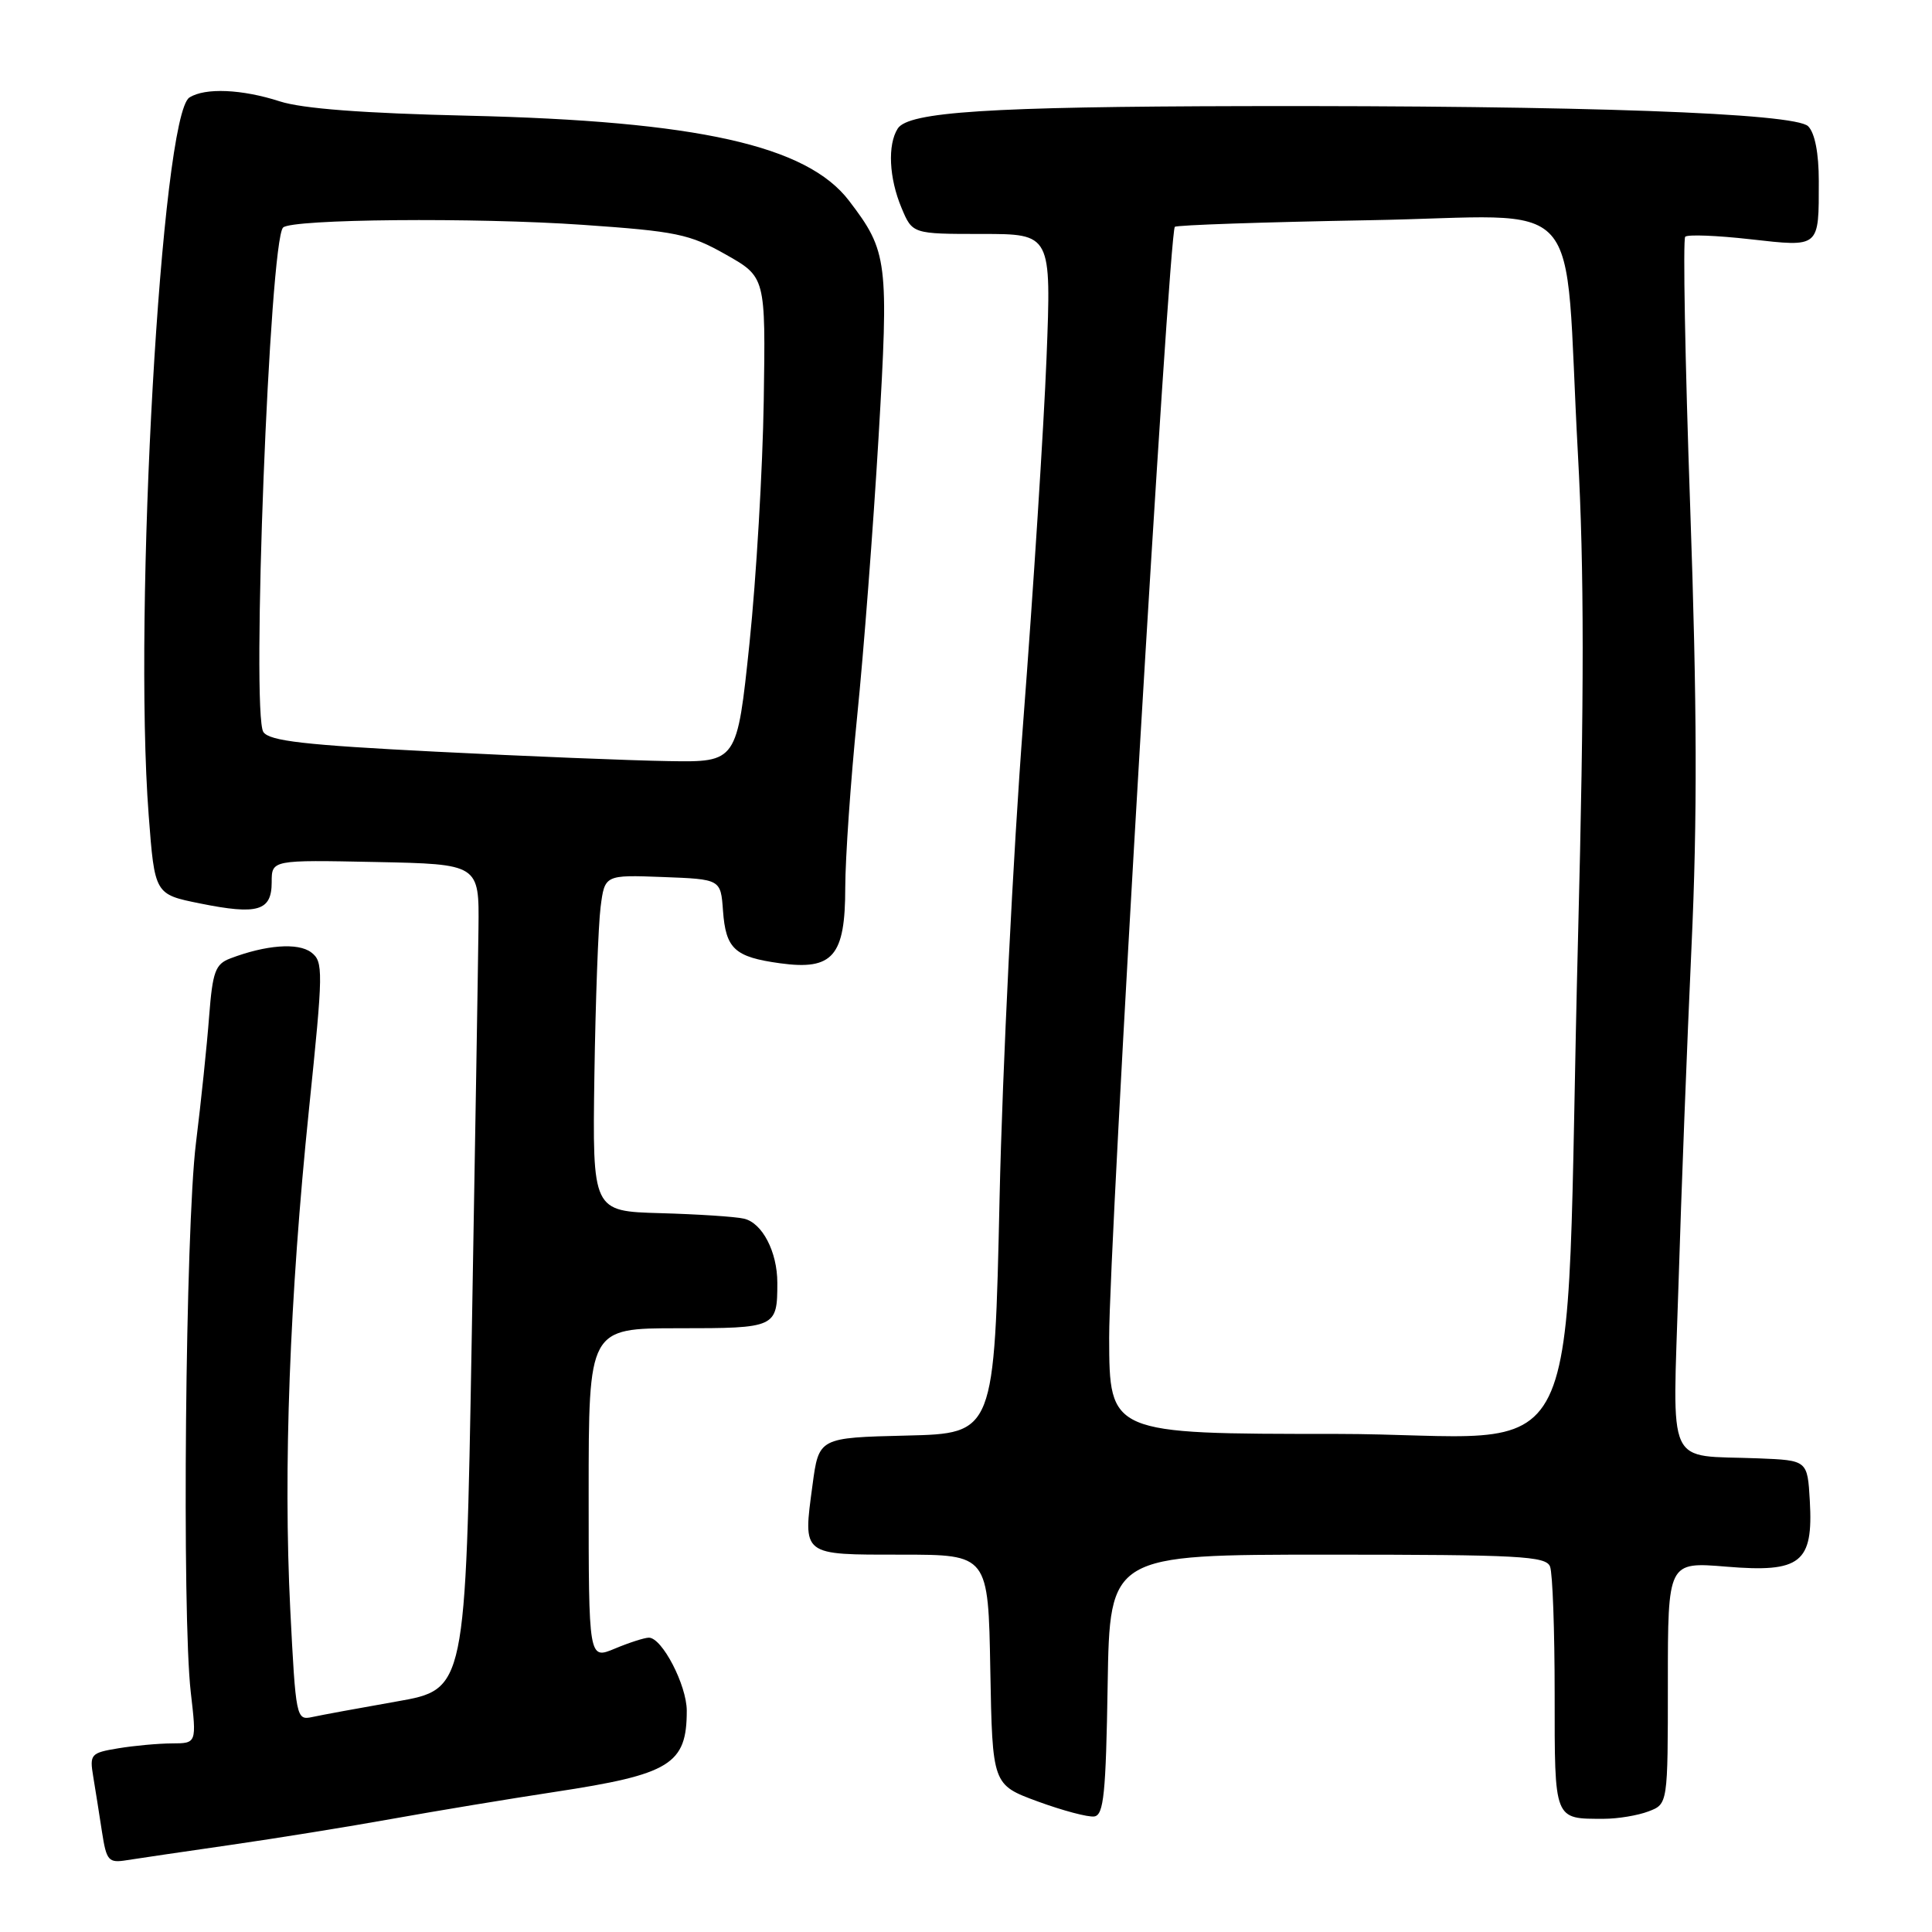 <?xml version="1.0" encoding="UTF-8" standalone="no"?>
<!DOCTYPE svg PUBLIC "-//W3C//DTD SVG 1.1//EN" "http://www.w3.org/Graphics/SVG/1.1/DTD/svg11.dtd" >
<svg xmlns="http://www.w3.org/2000/svg" xmlns:xlink="http://www.w3.org/1999/xlink" version="1.1" viewBox="0 0 256 256">
 <g >
 <path fill="currentColor"
d=" M 30.50 244.47 C 36.55 243.60 46.22 242.04 52.00 241.00 C 57.78 239.96 67.45 238.36 73.50 237.44 C 88.85 235.11 91.00 233.78 91.00 226.67 C 90.99 223.29 87.73 217.00 85.98 217.00 C 85.41 217.00 83.38 217.65 81.47 218.45 C 78.00 219.90 78.00 219.90 78.00 197.95 C 78.00 176.00 78.00 176.00 89.89 176.00 C 102.84 176.00 103.00 175.93 103.00 169.97 C 103.00 165.87 101.00 162.03 98.58 161.48 C 97.44 161.21 92.45 160.89 87.50 160.75 C 78.50 160.50 78.50 160.50 78.76 142.50 C 78.91 132.60 79.28 122.57 79.58 120.21 C 80.13 115.92 80.13 115.92 87.82 116.21 C 95.50 116.50 95.50 116.50 95.80 120.67 C 96.17 125.74 97.34 126.81 103.37 127.64 C 110.37 128.60 112.00 126.70 112.00 117.60 C 112.01 113.69 112.71 103.53 113.57 95.00 C 114.44 86.47 115.71 69.83 116.41 58.00 C 117.79 34.56 117.63 33.32 112.51 26.61 C 106.92 19.27 92.44 16.04 62.00 15.33 C 48.15 15.01 40.06 14.40 37.07 13.43 C 32.06 11.81 27.17 11.60 25.10 12.92 C 21.38 15.27 17.64 81.06 19.70 108.00 C 20.50 118.50 20.50 118.50 26.50 119.71 C 34.16 121.26 36.00 120.71 36.00 116.90 C 36.00 113.94 36.00 113.94 49.75 114.22 C 63.50 114.50 63.50 114.50 63.40 123.00 C 63.35 127.67 62.94 152.28 62.50 177.67 C 61.69 223.85 61.69 223.85 52.59 225.45 C 47.59 226.33 42.53 227.26 41.35 227.52 C 39.26 227.97 39.19 227.63 38.46 213.24 C 37.53 194.62 38.37 171.95 40.94 147.00 C 42.84 128.56 42.86 127.43 41.23 126.19 C 39.49 124.88 35.23 125.20 30.51 127.00 C 28.53 127.75 28.17 128.75 27.71 134.68 C 27.43 138.43 26.64 146.00 25.96 151.50 C 24.57 162.79 24.09 213.95 25.28 224.25 C 26.06 231.00 26.06 231.00 22.78 231.01 C 20.98 231.02 17.77 231.31 15.67 231.66 C 12.03 232.26 11.86 232.45 12.35 235.39 C 12.63 237.10 13.16 240.39 13.51 242.71 C 14.11 246.59 14.37 246.88 16.83 246.48 C 18.30 246.25 24.45 245.34 30.50 244.47 Z  M 146.77 223.24 C 147.05 206.00 147.05 206.00 175.92 206.00 C 201.32 206.00 204.86 206.19 205.39 207.58 C 205.73 208.45 206.00 216.05 206.00 224.47 C 206.00 241.34 205.87 241.00 212.52 241.00 C 214.36 241.00 217.02 240.56 218.43 240.02 C 221.00 239.05 221.00 239.05 221.00 223.00 C 221.00 206.95 221.00 206.95 228.75 207.59 C 238.61 208.41 240.28 207.09 239.81 198.86 C 239.50 193.50 239.50 193.50 233.00 193.24 C 220.57 192.75 221.64 195.09 222.41 170.20 C 222.77 158.26 223.55 138.15 224.13 125.50 C 224.92 108.48 224.87 93.33 223.96 67.22 C 223.28 47.81 222.99 31.68 223.30 31.37 C 223.61 31.05 227.49 31.20 231.91 31.70 C 241.19 32.74 241.00 32.90 241.00 23.99 C 241.00 20.29 240.48 17.62 239.59 16.73 C 237.84 14.98 209.72 13.97 165.09 14.06 C 131.08 14.13 120.36 14.82 118.95 17.04 C 117.59 19.19 117.80 23.59 119.45 27.53 C 120.90 31.00 120.90 31.00 130.11 31.00 C 139.31 31.00 139.31 31.00 138.67 47.44 C 138.31 56.48 136.92 78.19 135.58 95.69 C 134.24 113.18 132.83 141.55 132.45 158.72 C 131.76 189.94 131.76 189.94 120.13 190.22 C 108.50 190.50 108.50 190.50 107.66 196.79 C 106.40 206.20 106.13 206.00 119.44 206.00 C 130.95 206.00 130.95 206.00 131.22 221.25 C 131.50 236.49 131.50 236.49 137.50 238.70 C 140.80 239.91 144.18 240.81 145.00 240.69 C 146.25 240.51 146.54 237.66 146.77 223.24 Z  M 57.71 99.60 C 40.36 98.72 35.72 98.19 34.90 97.00 C 33.27 94.62 35.72 31.95 37.51 30.15 C 38.64 29.02 62.93 28.80 77.19 29.79 C 89.61 30.65 91.37 31.01 96.16 33.72 C 101.45 36.71 101.45 36.71 101.20 53.10 C 101.06 62.12 100.21 76.59 99.31 85.25 C 97.66 101.00 97.66 101.00 88.58 100.85 C 83.59 100.77 69.70 100.21 57.71 99.60 Z  M 146.97 177.25 C 146.94 165.16 154.87 30.99 155.67 30.06 C 155.87 29.82 167.47 29.43 181.43 29.18 C 210.75 28.68 207.14 24.65 209.08 60.12 C 209.92 75.37 209.92 92.06 209.10 124.12 C 207.18 198.66 211.42 190.00 176.90 190.00 C 147.00 190.00 147.00 190.00 146.97 177.25 Z "/>
</g>
</svg>